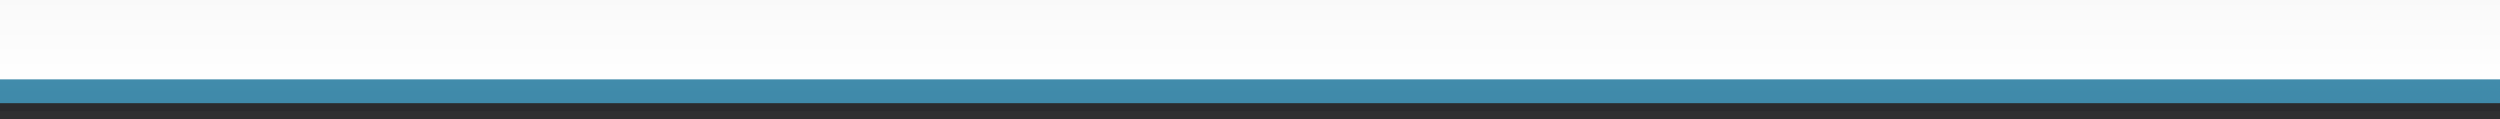 <?xml version="1.0" encoding="UTF-8"?>
<!DOCTYPE svg PUBLIC "-//W3C//DTD SVG 1.1 Tiny//EN" "http://www.w3.org/Graphics/SVG/1.1/DTD/svg11-tiny.dtd">
<svg baseProfile="tiny" height="15px" version="1.1" viewBox="0 0 315 15" width="315px" x="0px" xmlns="http://www.w3.org/2000/svg" xmlns:xlink="http://www.w3.org/1999/xlink" y="0px">
<rect x="0" y="0" width="315" height="15" fill="#333333" stroke="none"/>
<rect fill="none" height="15" width="315"/>
<rect fill="#14141E" fill-opacity="0.2" fill-rule="evenodd" height="14" stroke-opacity="0.2" width="315"/>
<rect fill="#14141E" fill-opacity="0.1" fill-rule="evenodd" height="15" stroke-opacity="0.1" width="315"/>
<rect fill="none" fill-rule="evenodd" height="15" width="315"/>
<linearGradient gradientUnits="userSpaceOnUse" id="SVGID_1_" x1="157.5" x2="157.5" y1="-35.666" y2="10.869">
<stop offset="0" style="stop-color:#E6E6E6"/>
<stop offset="1" style="stop-color:#FFFFFF"/>
</linearGradient>
<rect fill="url(#SVGID_1_)" fill-rule="evenodd" height="11" width="315"/>
<linearGradient gradientUnits="userSpaceOnUse" id="SVGID_2_" x1="157.5" x2="157.5" y1="-43.749" y2="13.305">
<stop offset="0" style="stop-color:#66B8CC"/>
<stop offset="1" style="stop-color:#3F89A9"/>
</linearGradient>
<rect fill="url(#SVGID_2_)" fill-rule="evenodd" height="3" width="315" y="10"/>
</svg>
